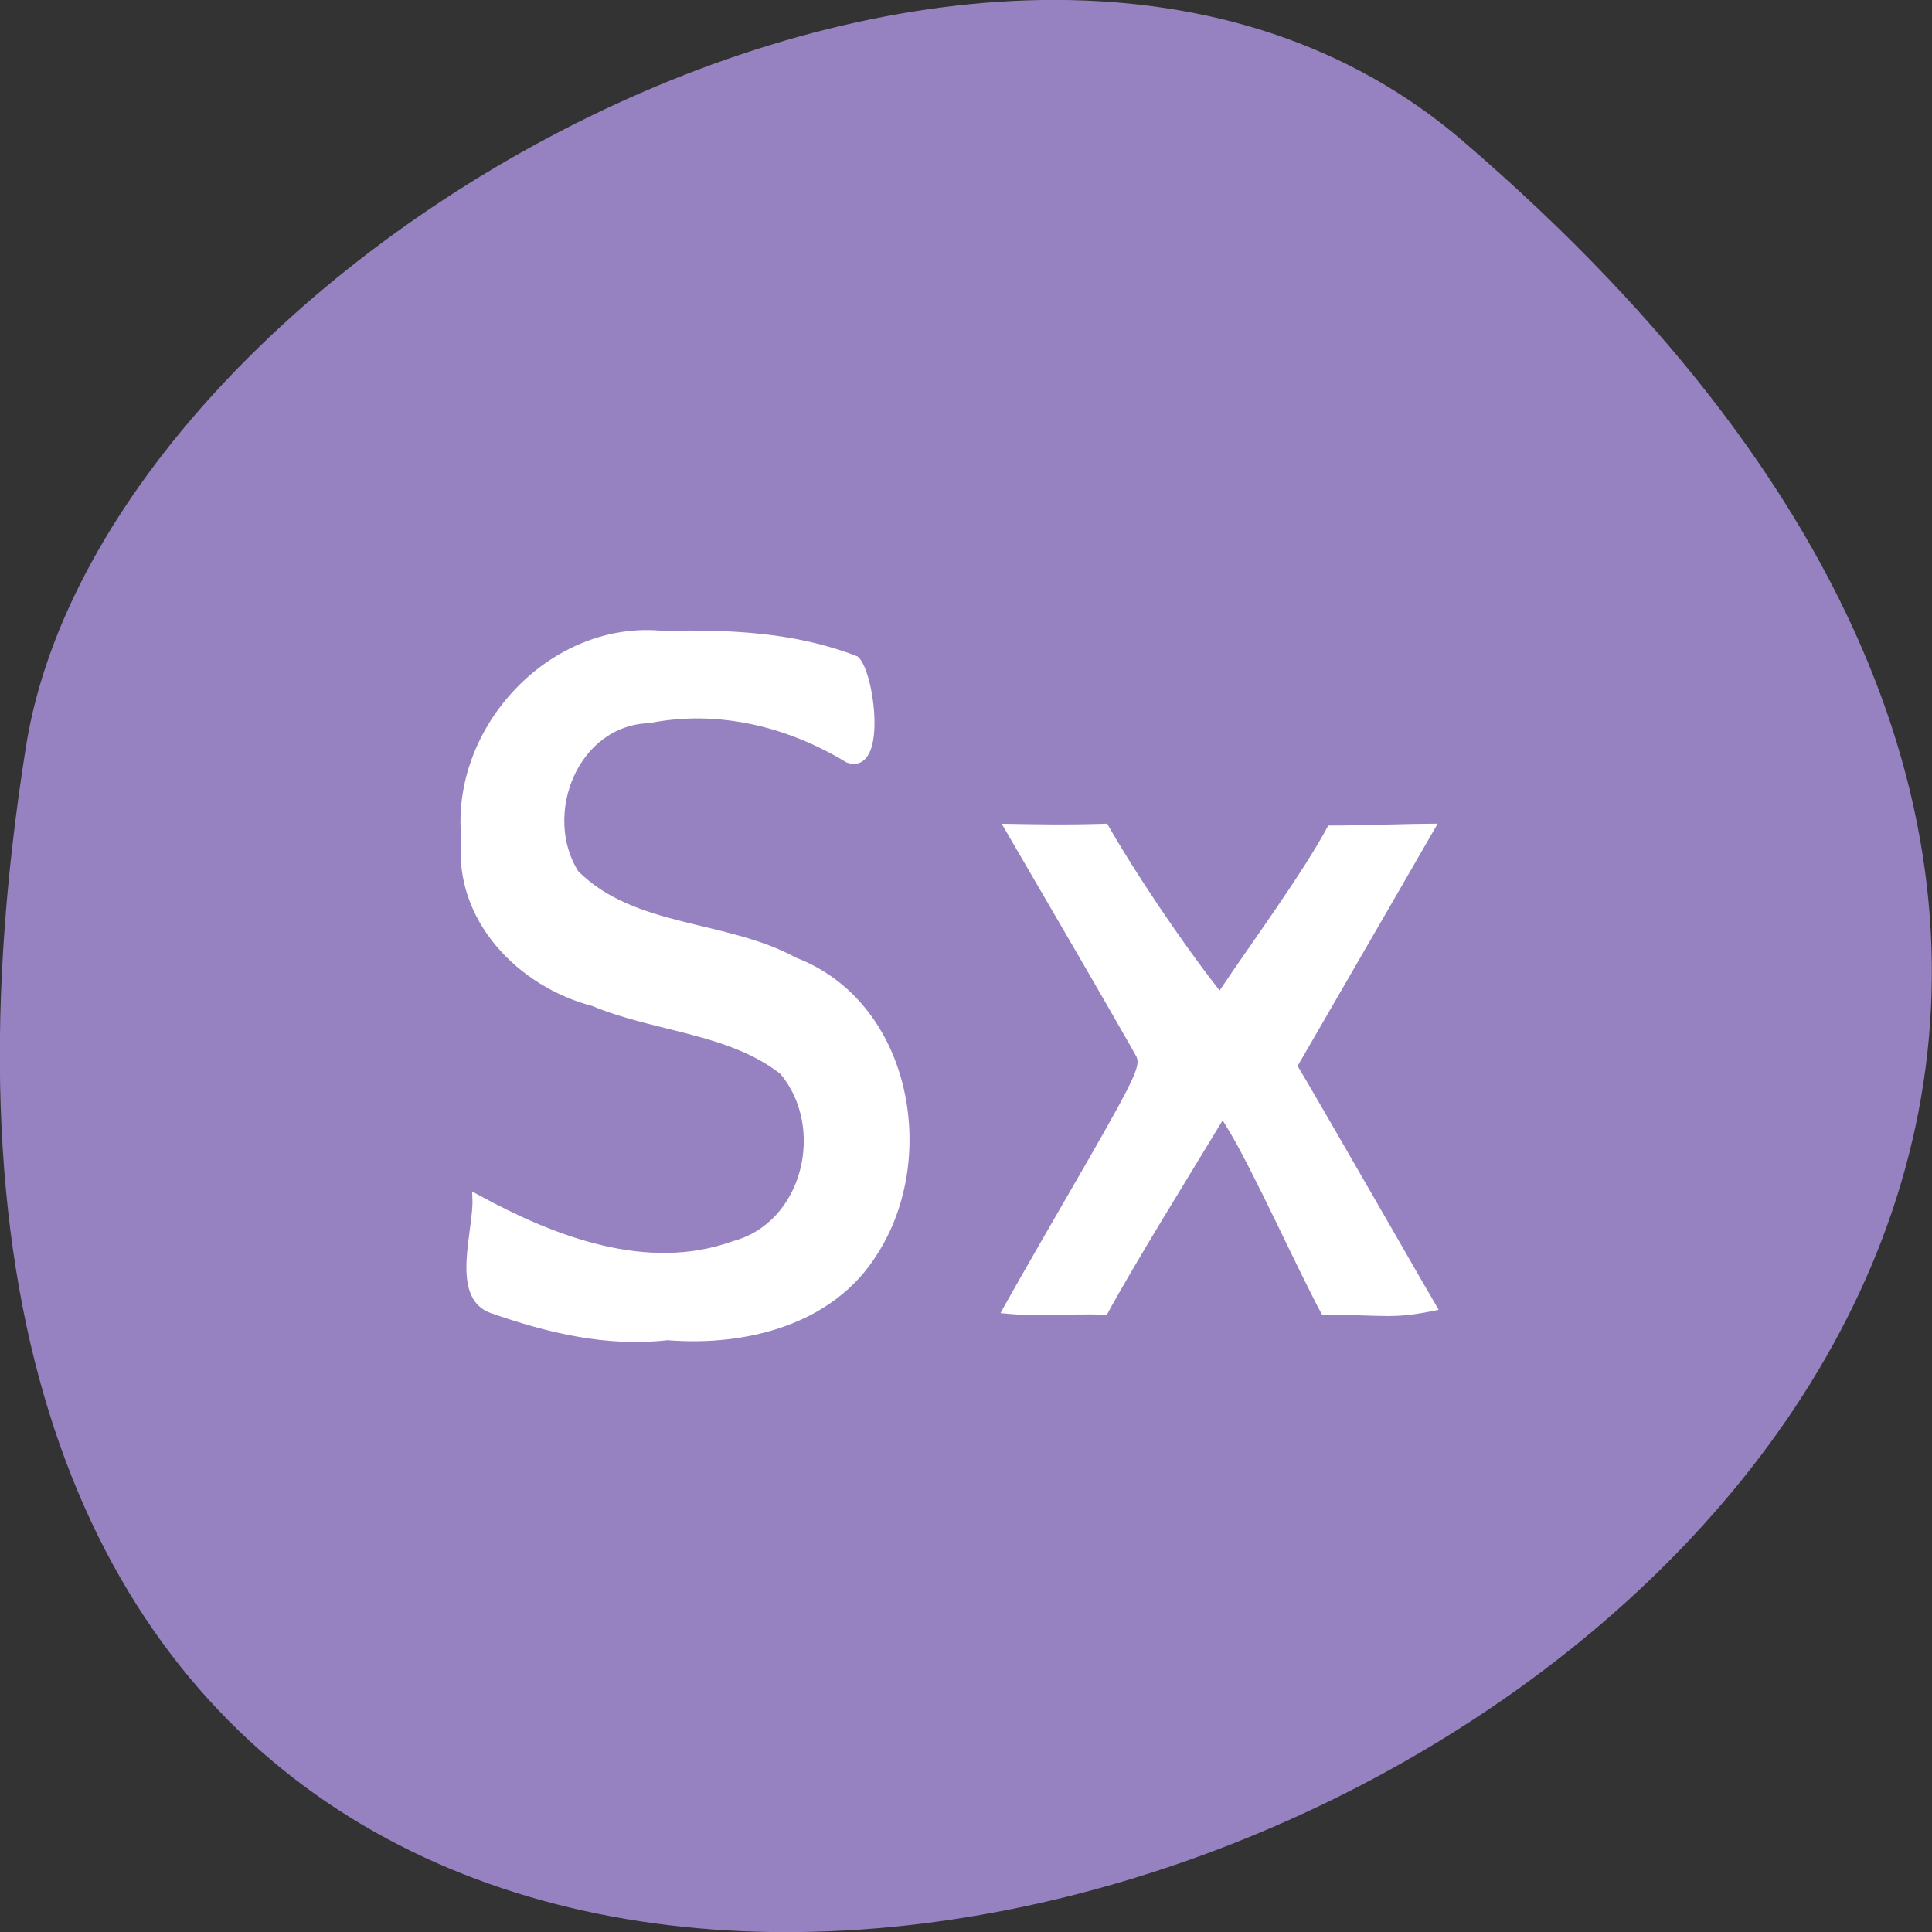 <svg xmlns="http://www.w3.org/2000/svg" viewBox="0 0 48 48"><rect x="0" y="0" width="48" height="48" fill="#333333" stroke="none"/><path d="m 36.34 3.5 c 42.25 36.27 -44.621 71.14 -35.695 15.05 c 1.957 -12.301 24.309 -24.824 35.695 -15.05" fill="#9782c1"/><g fill="#fff"><path d="m 87.81 83.9 c -14.729 -1.625 -27.833 12.417 -26.333 26.938 c -1.083 10.5 7.313 19.13 16.958 21.625 c 8.125 3.417 18 3.563 25.04 9.08 c 6.229 7.354 3.208 20.354 -6.458 22.958 c -11.583 4.188 -24 -0.667 -34.08 -6.167 c 0.208 4.229 -2.958 12.917 2.063 14.708 c 7.521 2.625 15.188 4.479 23.21 3.563 c 10.188 0.833 21.625 -1.938 27.313 -11.167 c 8.08 -12.583 4.333 -32.75 -10.542 -38.42 c -9.146 -5.02 -21.354 -3.896 -28.979 -11.583 c -4.875 -7.75 -0.146 -20.02 9.75 -20.375 c 9.188 -1.813 18.458 0.458 26.354 5.25 c 4.604 1.583 2.938 -11.313 0.958 -13.12 c -8.06 -3.146 -16.688 -3.5 -25.23 -3.313" transform="scale(0.188)" stroke="#fff" stroke-width="1.01"/><path d="m 129.5 970.05 c 0 -0.163 4.241 -7.475 9.393 -16.251 c 7.944 -13.509 9.289 -16.11 8.813 -17.08 c -0.331 -0.63 -4.531 -7.841 -9.372 -16.03 l -8.793 -14.87 c 6.103 0.102 8.937 0.183 15.04 0 c 3.641 6.379 9.91 15.499 14.461 21.248 c 3.517 -5.18 10.882 -15.07 14.01 -21 c 6.186 0 9.372 -0.244 15.558 -0.244 l -1.986 3.392 c -1.096 1.869 -5.296 9.04 -9.351 15.926 l -7.365 12.534 l 1.2 1.991 c 0.662 1.097 4.758 8.08 9.124 15.54 c 4.345 7.455 8.151 13.935 8.42 14.362 c -6.931 1.524 -7.365 0.792 -16.406 0.792 c -3.103 -5.525 -9.393 -19.4 -12.765 -24.701 c -3.538 5.769 -11.461 18.323 -14.937 24.722 c -6.662 -0.244 -8.462 0.427 -15.04 -0.305" transform="matrix(0.189 0 0 0.192 0.236 -153.55)" stroke="#9782c1"/></g></svg>